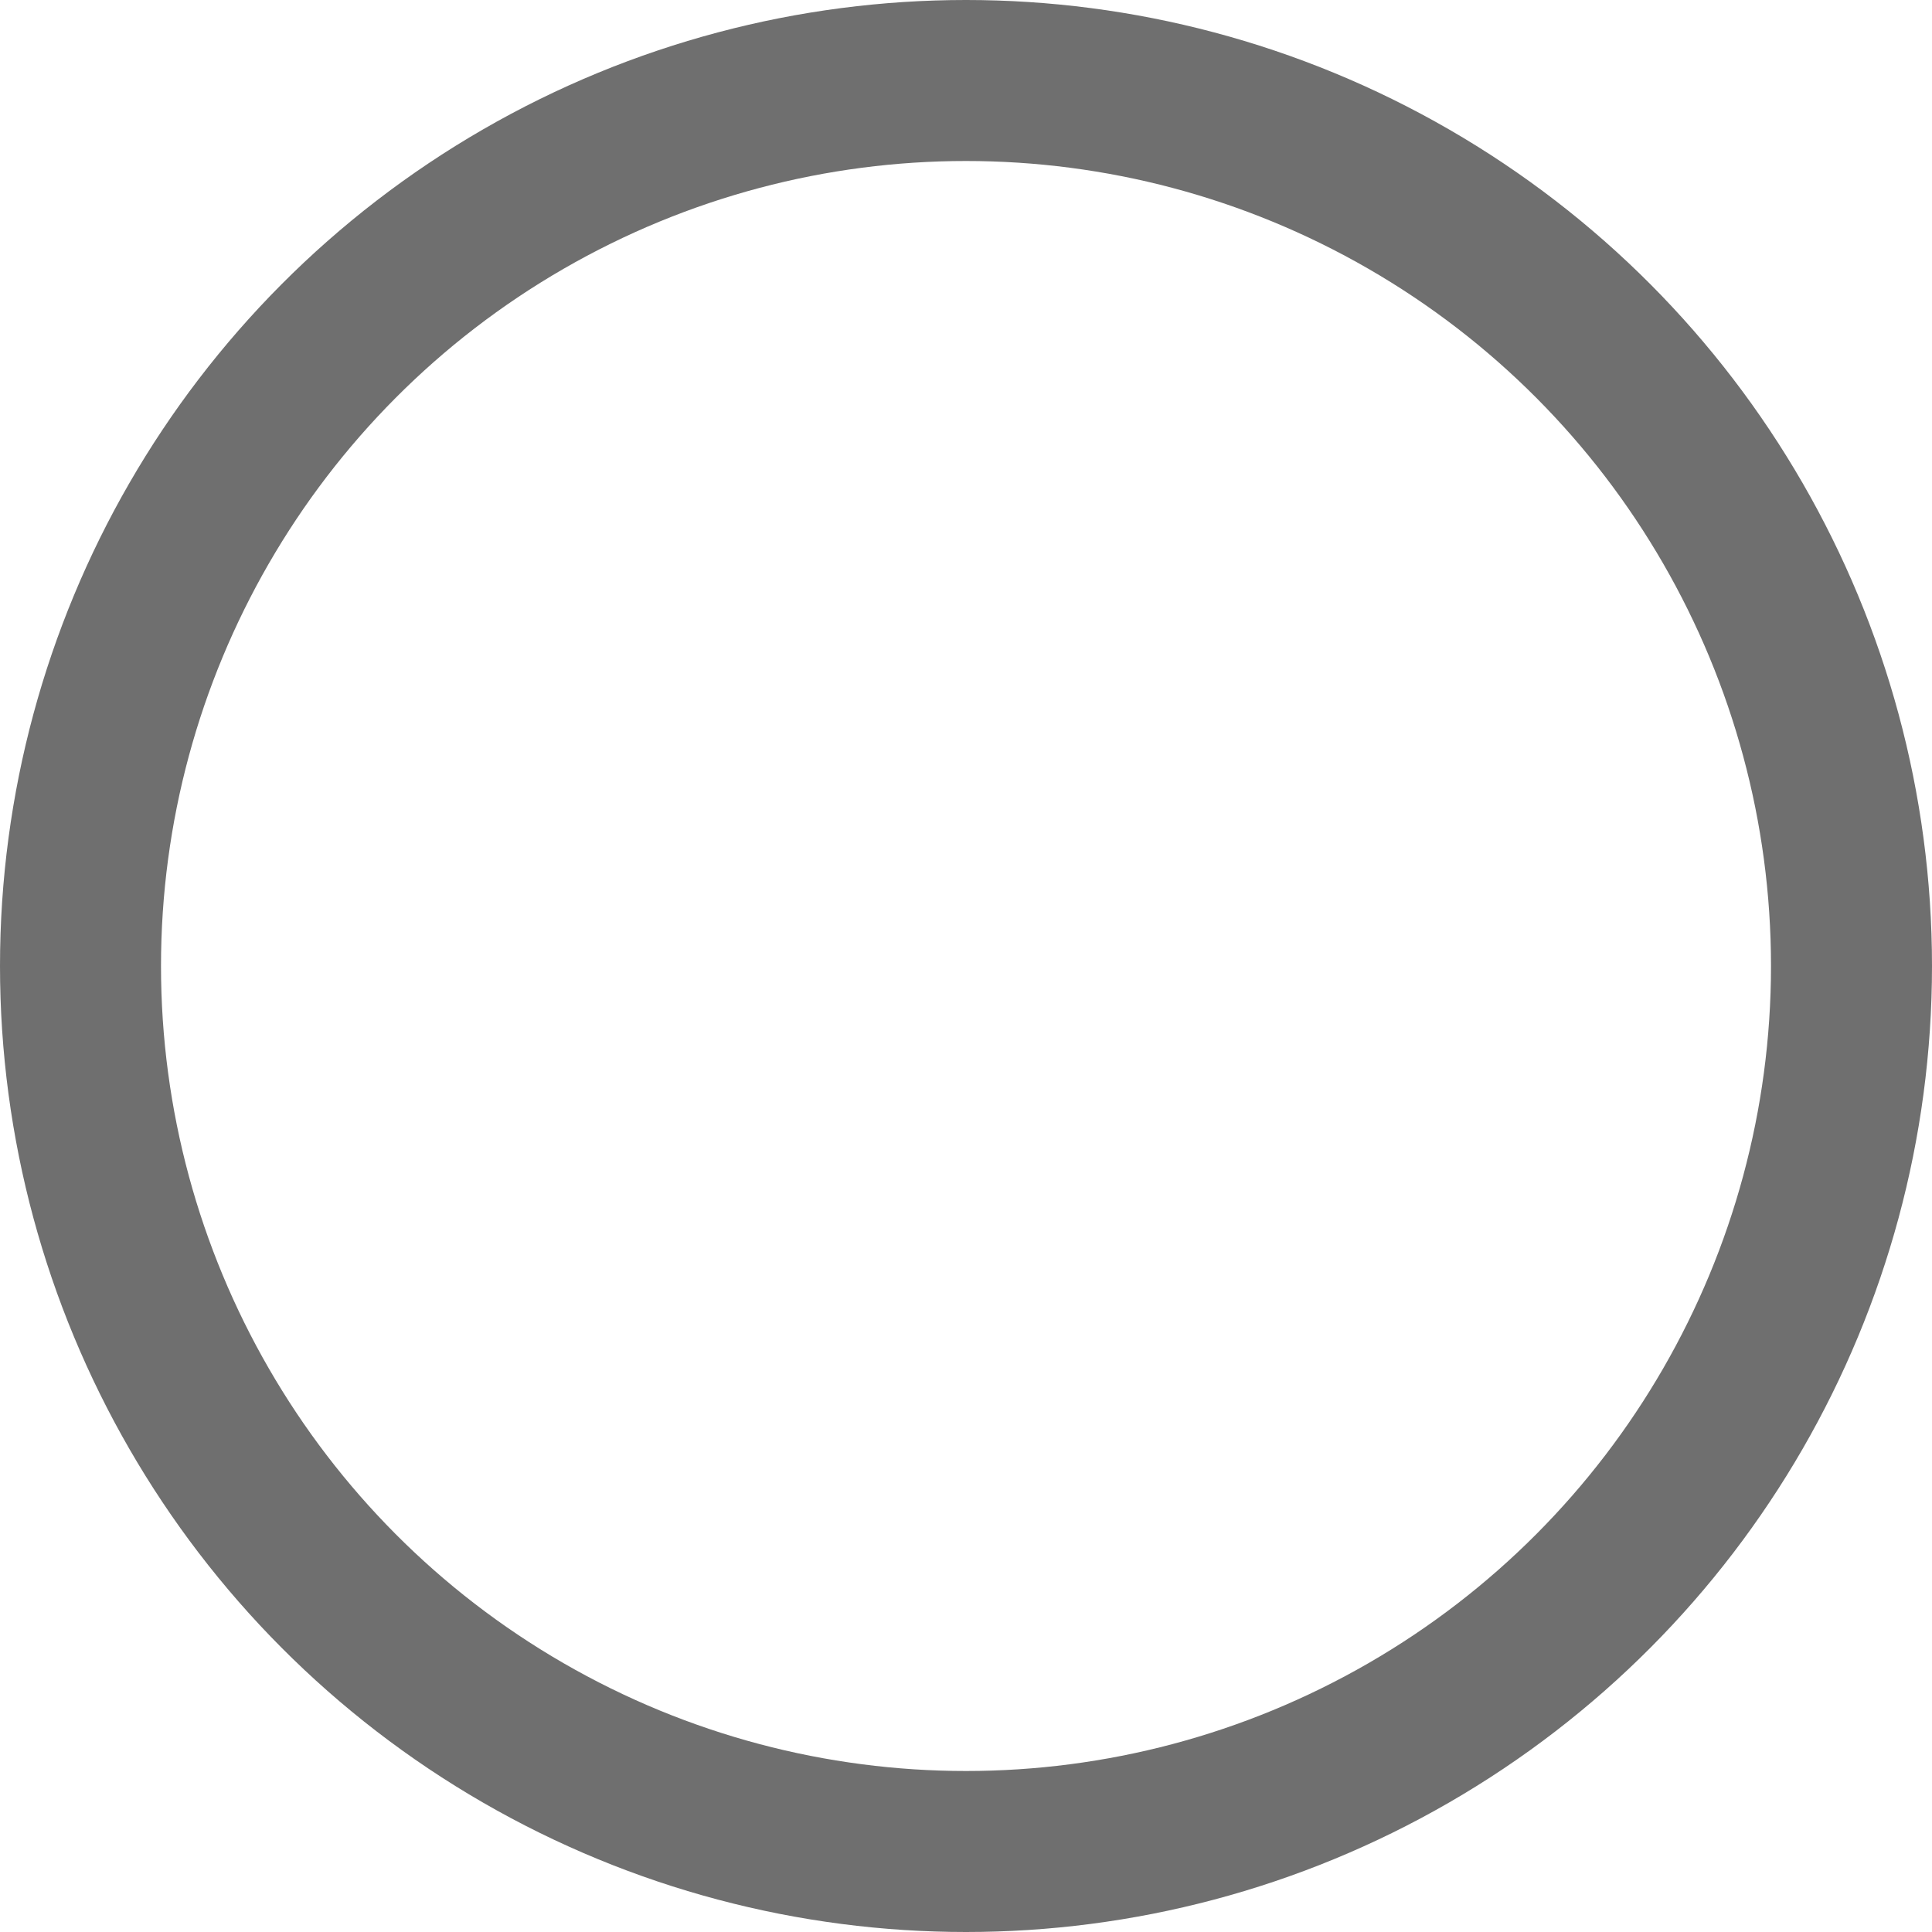 <svg id="progress_check" data-name="progress check" xmlns="http://www.w3.org/2000/svg" width="12" height="12" viewBox="0 0 12 12">
  <g id="Ellipse_4" data-name="Ellipse 4" fill="none" stroke="#6f6f6f" stroke-width="1">
    <circle cx="6" cy="6" r="6" stroke="none"/>
    <circle cx="6" cy="6" r="5.5" fill="none"/>
  </g>
</svg>
